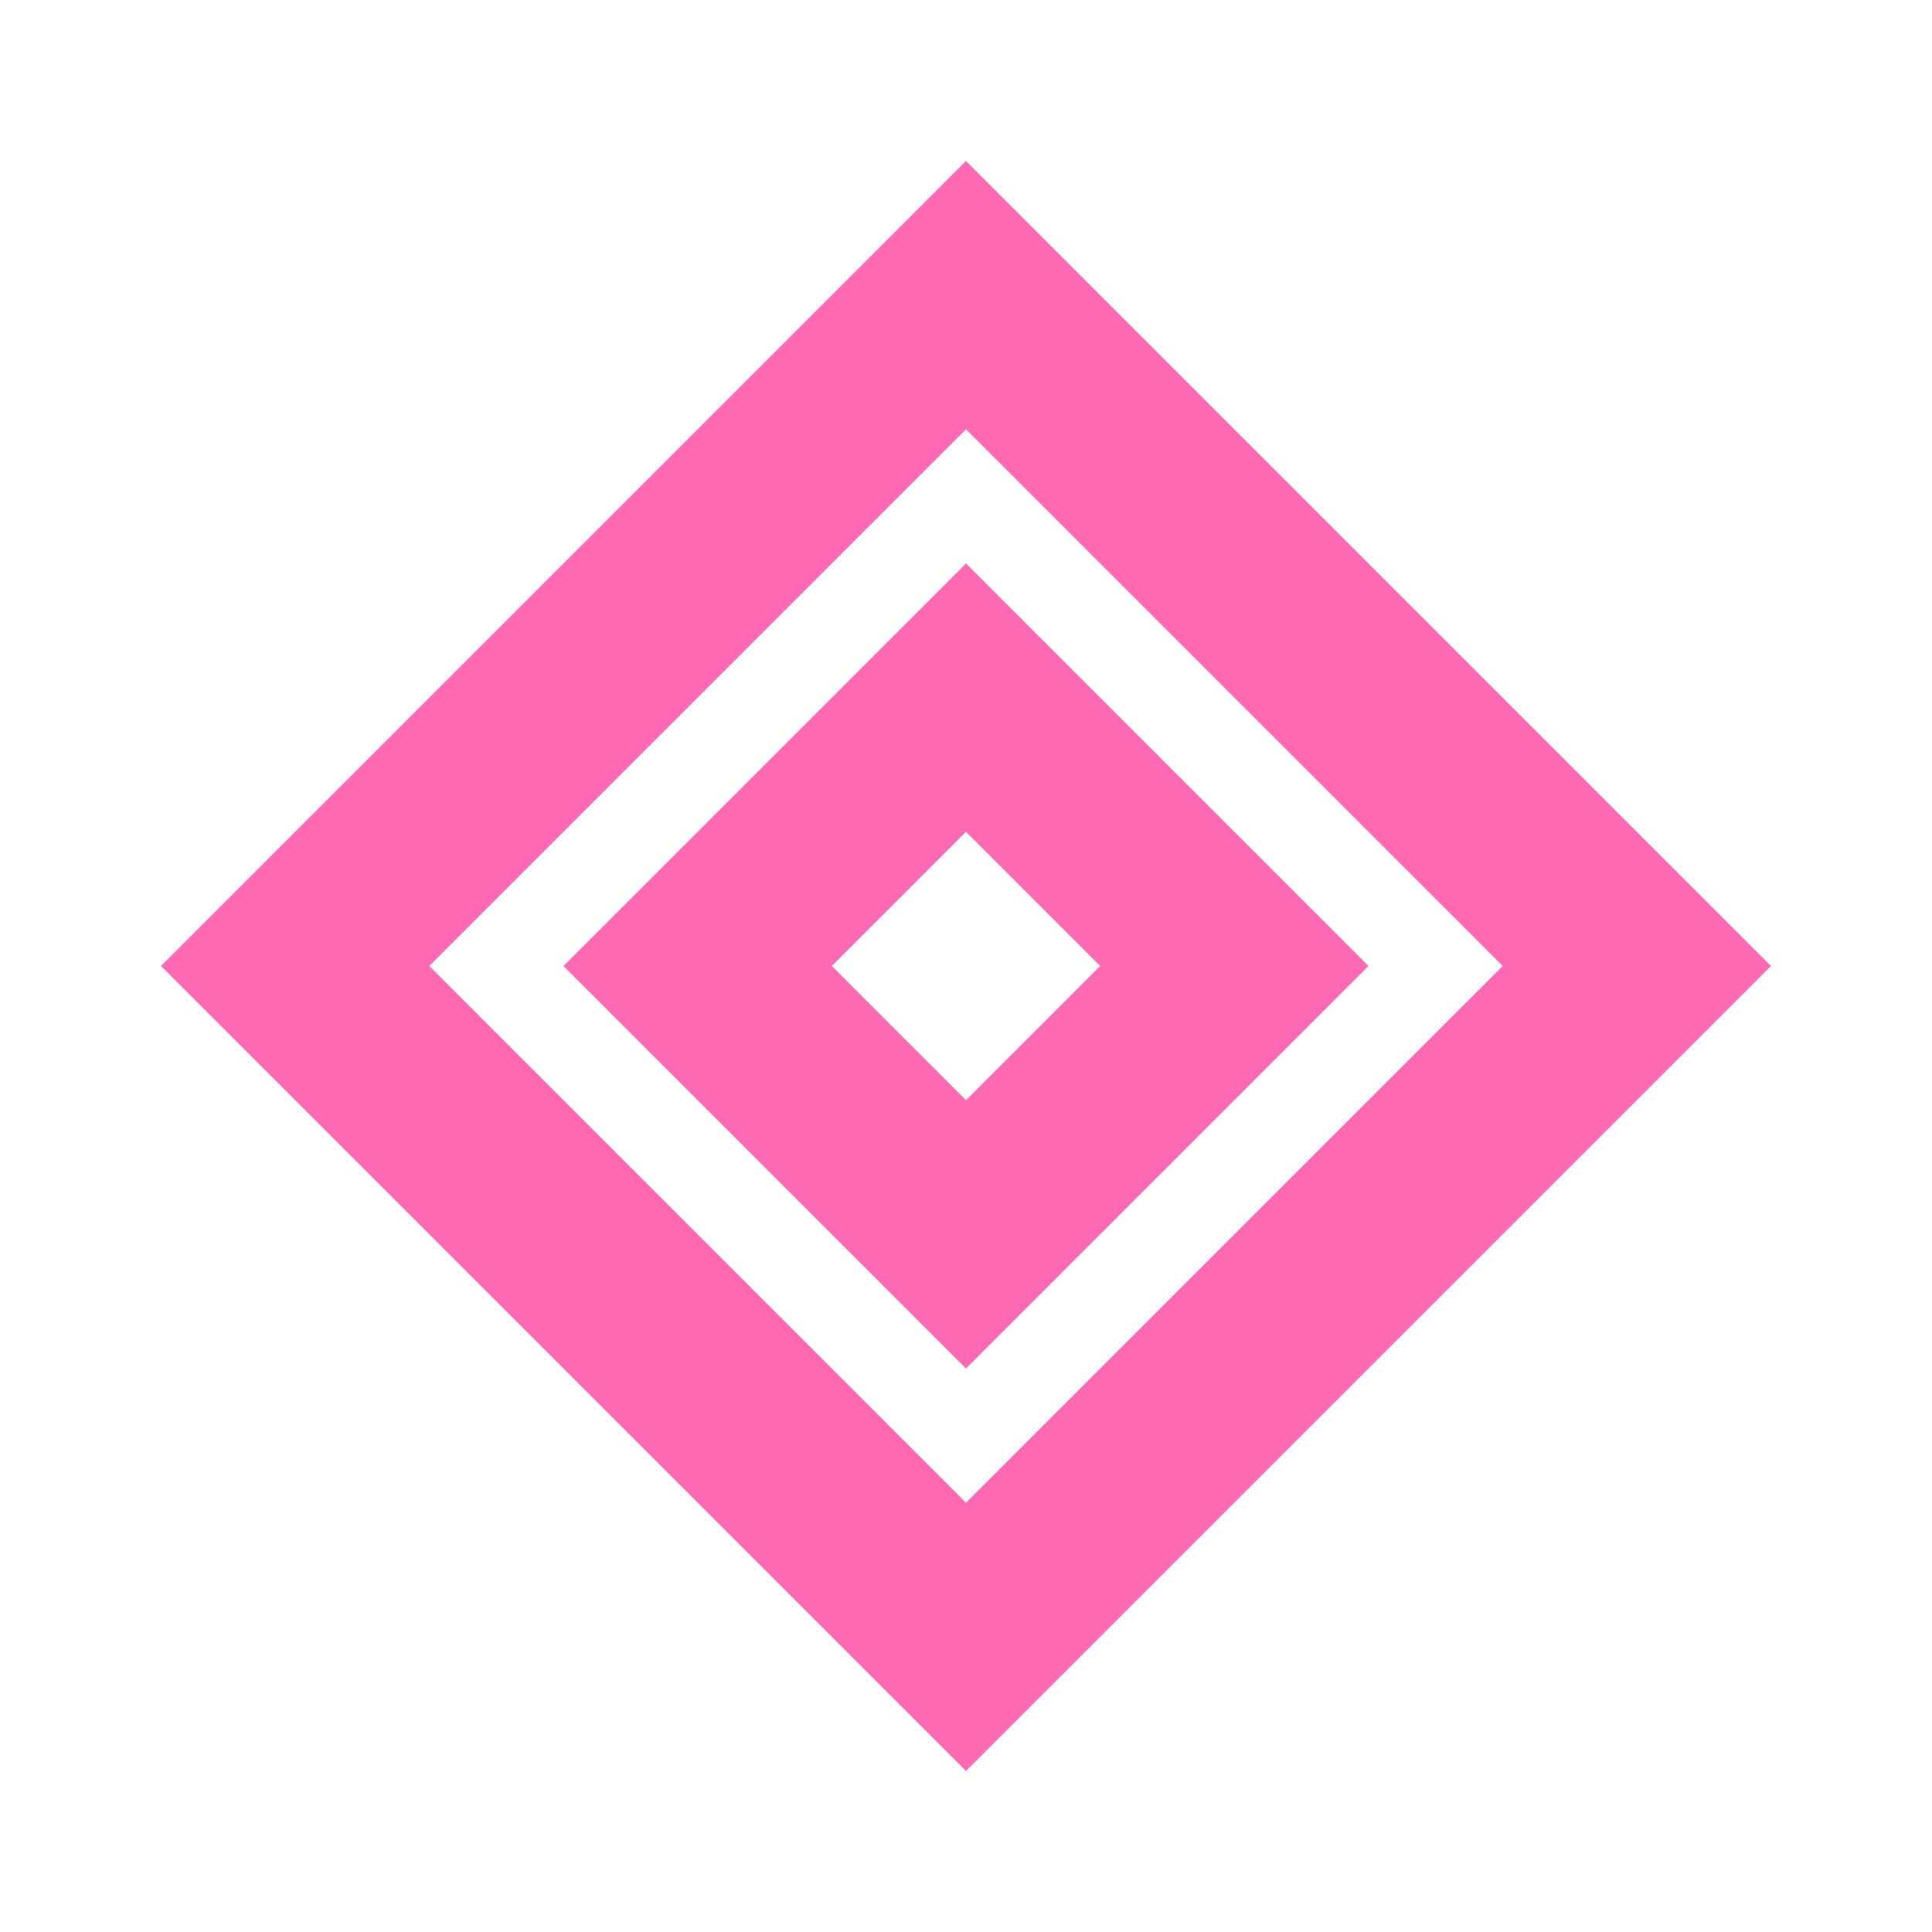 <svg width="24" height="24" viewBox="0 0 24 24" fill="none" xmlns="http://www.w3.org/2000/svg">
<path fill-rule="evenodd" clip-rule="evenodd" d="M12 17L7 12L12 7L17 12L12 17ZM12 13.667L13.667 12L12 10.333L10.333 12L12 13.667Z" fill="#FF69B4"/>
<path fill-rule="evenodd" clip-rule="evenodd" d="M22 12L12 22L2 12L12 2L22 12ZM5.333 12L12 18.667L18.667 12L12 5.333L5.333 12Z" fill="#FF69B4"/>
</svg>
